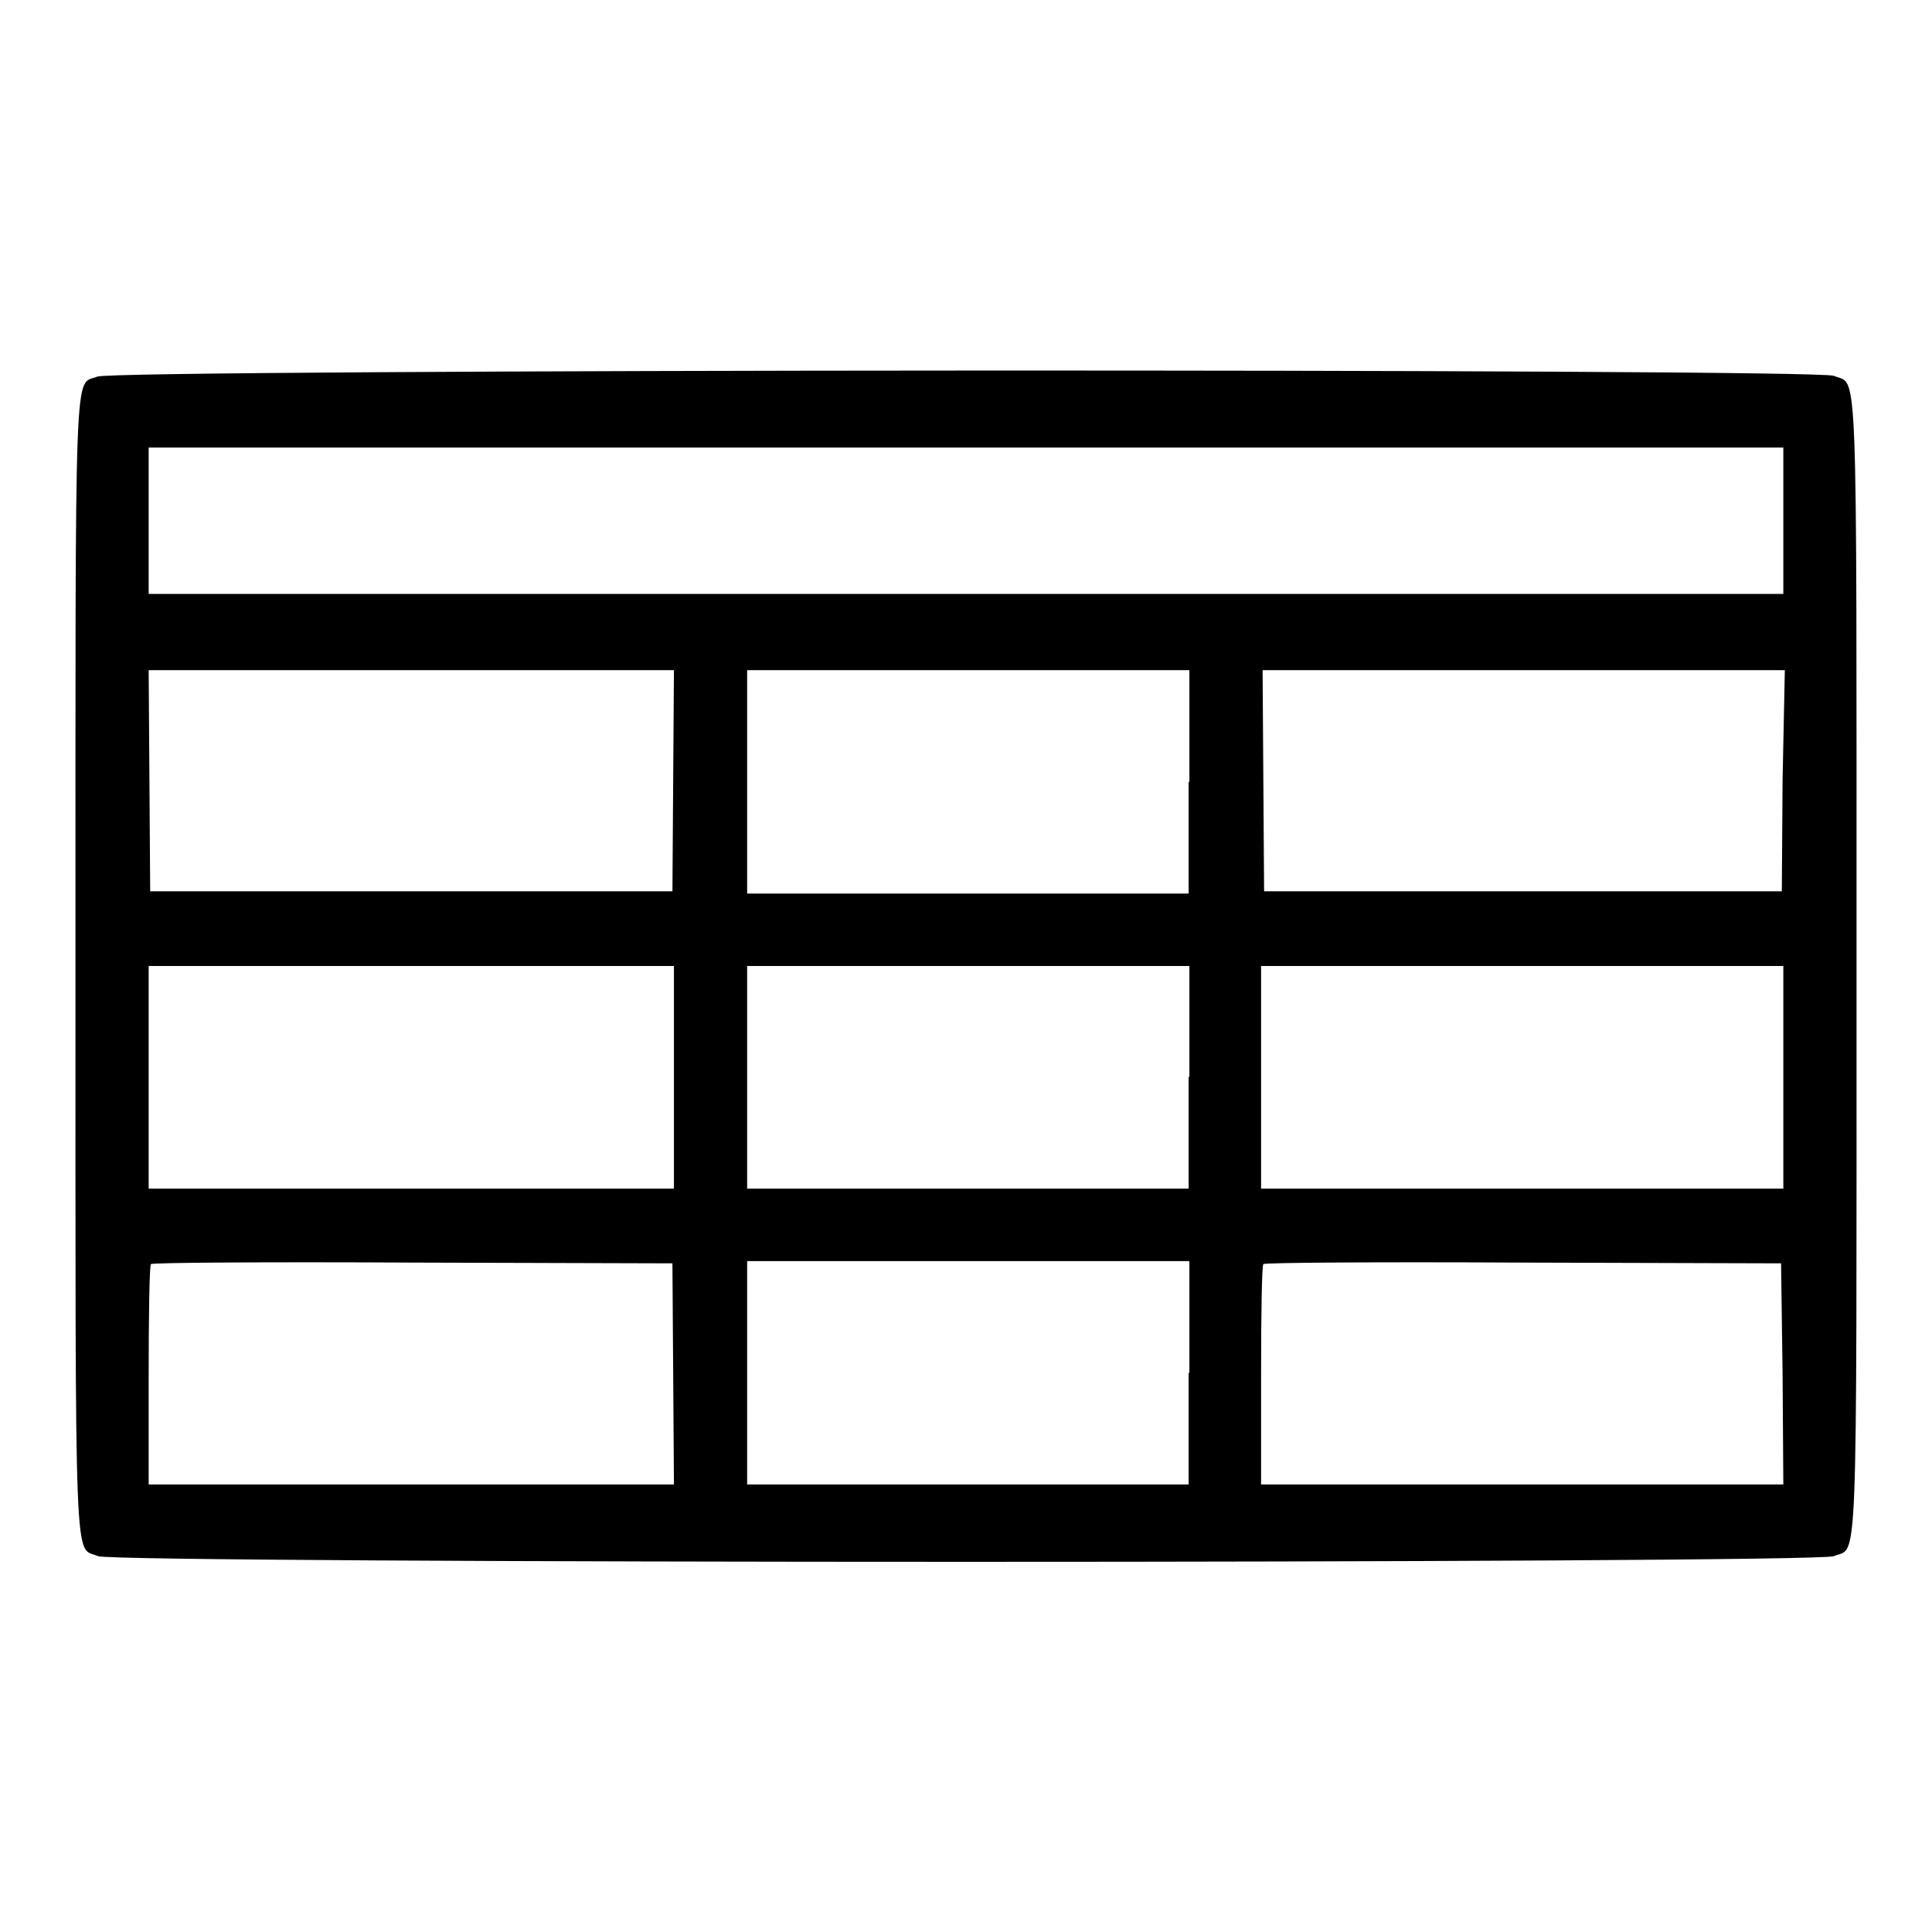 <?xml version="1.0" encoding="utf-8"?>
<!-- Svg Vector Icons : http://www.onlinewebfonts.com/icon -->
<!DOCTYPE svg PUBLIC "-//W3C//DTD SVG 1.1//EN" "http://www.w3.org/Graphics/SVG/1.1/DTD/svg11.dtd">
<svg version="1.1" xmlns="http://www.w3.org/2000/svg" xmlns:xlink="http://www.w3.org/1999/xlink" x="0px" y="0px" viewBox="0 0 256 256" enable-background="new 0 0 256 256" xml:space="preserve">
<g><g><g><path fill="#000000" d="M12.9,49.9C9.8,51.2,10,45.4,10,128c0,82.8-0.2,76.8,3,78.2c2.4,1,227.6,1,230,0c3.2-1.4,3,4.7,3-78.2c0-82.8,0.2-76.8-3-78.2C240.7,48.8,15.2,48.9,12.9,49.9z M236.3,69v9.7H128H19.7V69v-9.7H128h108.3V69z M89.2,103.4l-0.1,14.7H54.5H19.9l-0.1-14.7l-0.1-14.6h34.8h34.8L89.2,103.4z M157.5,103.6v14.8h-29.3H99v-14.8V88.8h29.3h29.3V103.6z M236.2,103.4l-0.1,14.7h-34.3h-34.3l-0.1-14.7l-0.1-14.6h34.6h34.6L236.2,103.4z M89.3,142.7v14.8H54.5H19.7v-14.8V128h34.8h34.8L89.3,142.7L89.3,142.7z M157.5,142.7v14.8h-29.3H99v-14.8V128h29.3h29.3V142.7z M236.3,142.7v14.8h-34.6h-34.6v-14.8V128h34.6h34.6V142.7z M89.2,182l0.1,14.7H54.5H19.7v-14.4c0-8,0.1-14.6,0.3-14.8c0.1-0.2,15.8-0.3,34.7-0.2l34.4,0.1L89.2,182z M157.5,181.9v14.8h-29.3H99v-14.8v-14.8h29.3h29.3V181.9z M236.2,182l0.1,14.7h-34.6h-34.6v-14.4c0-8,0.1-14.6,0.3-14.8c0.1-0.2,15.7-0.3,34.4-0.2l34.2,0.1L236.2,182z"/></g></g></g>
</svg>